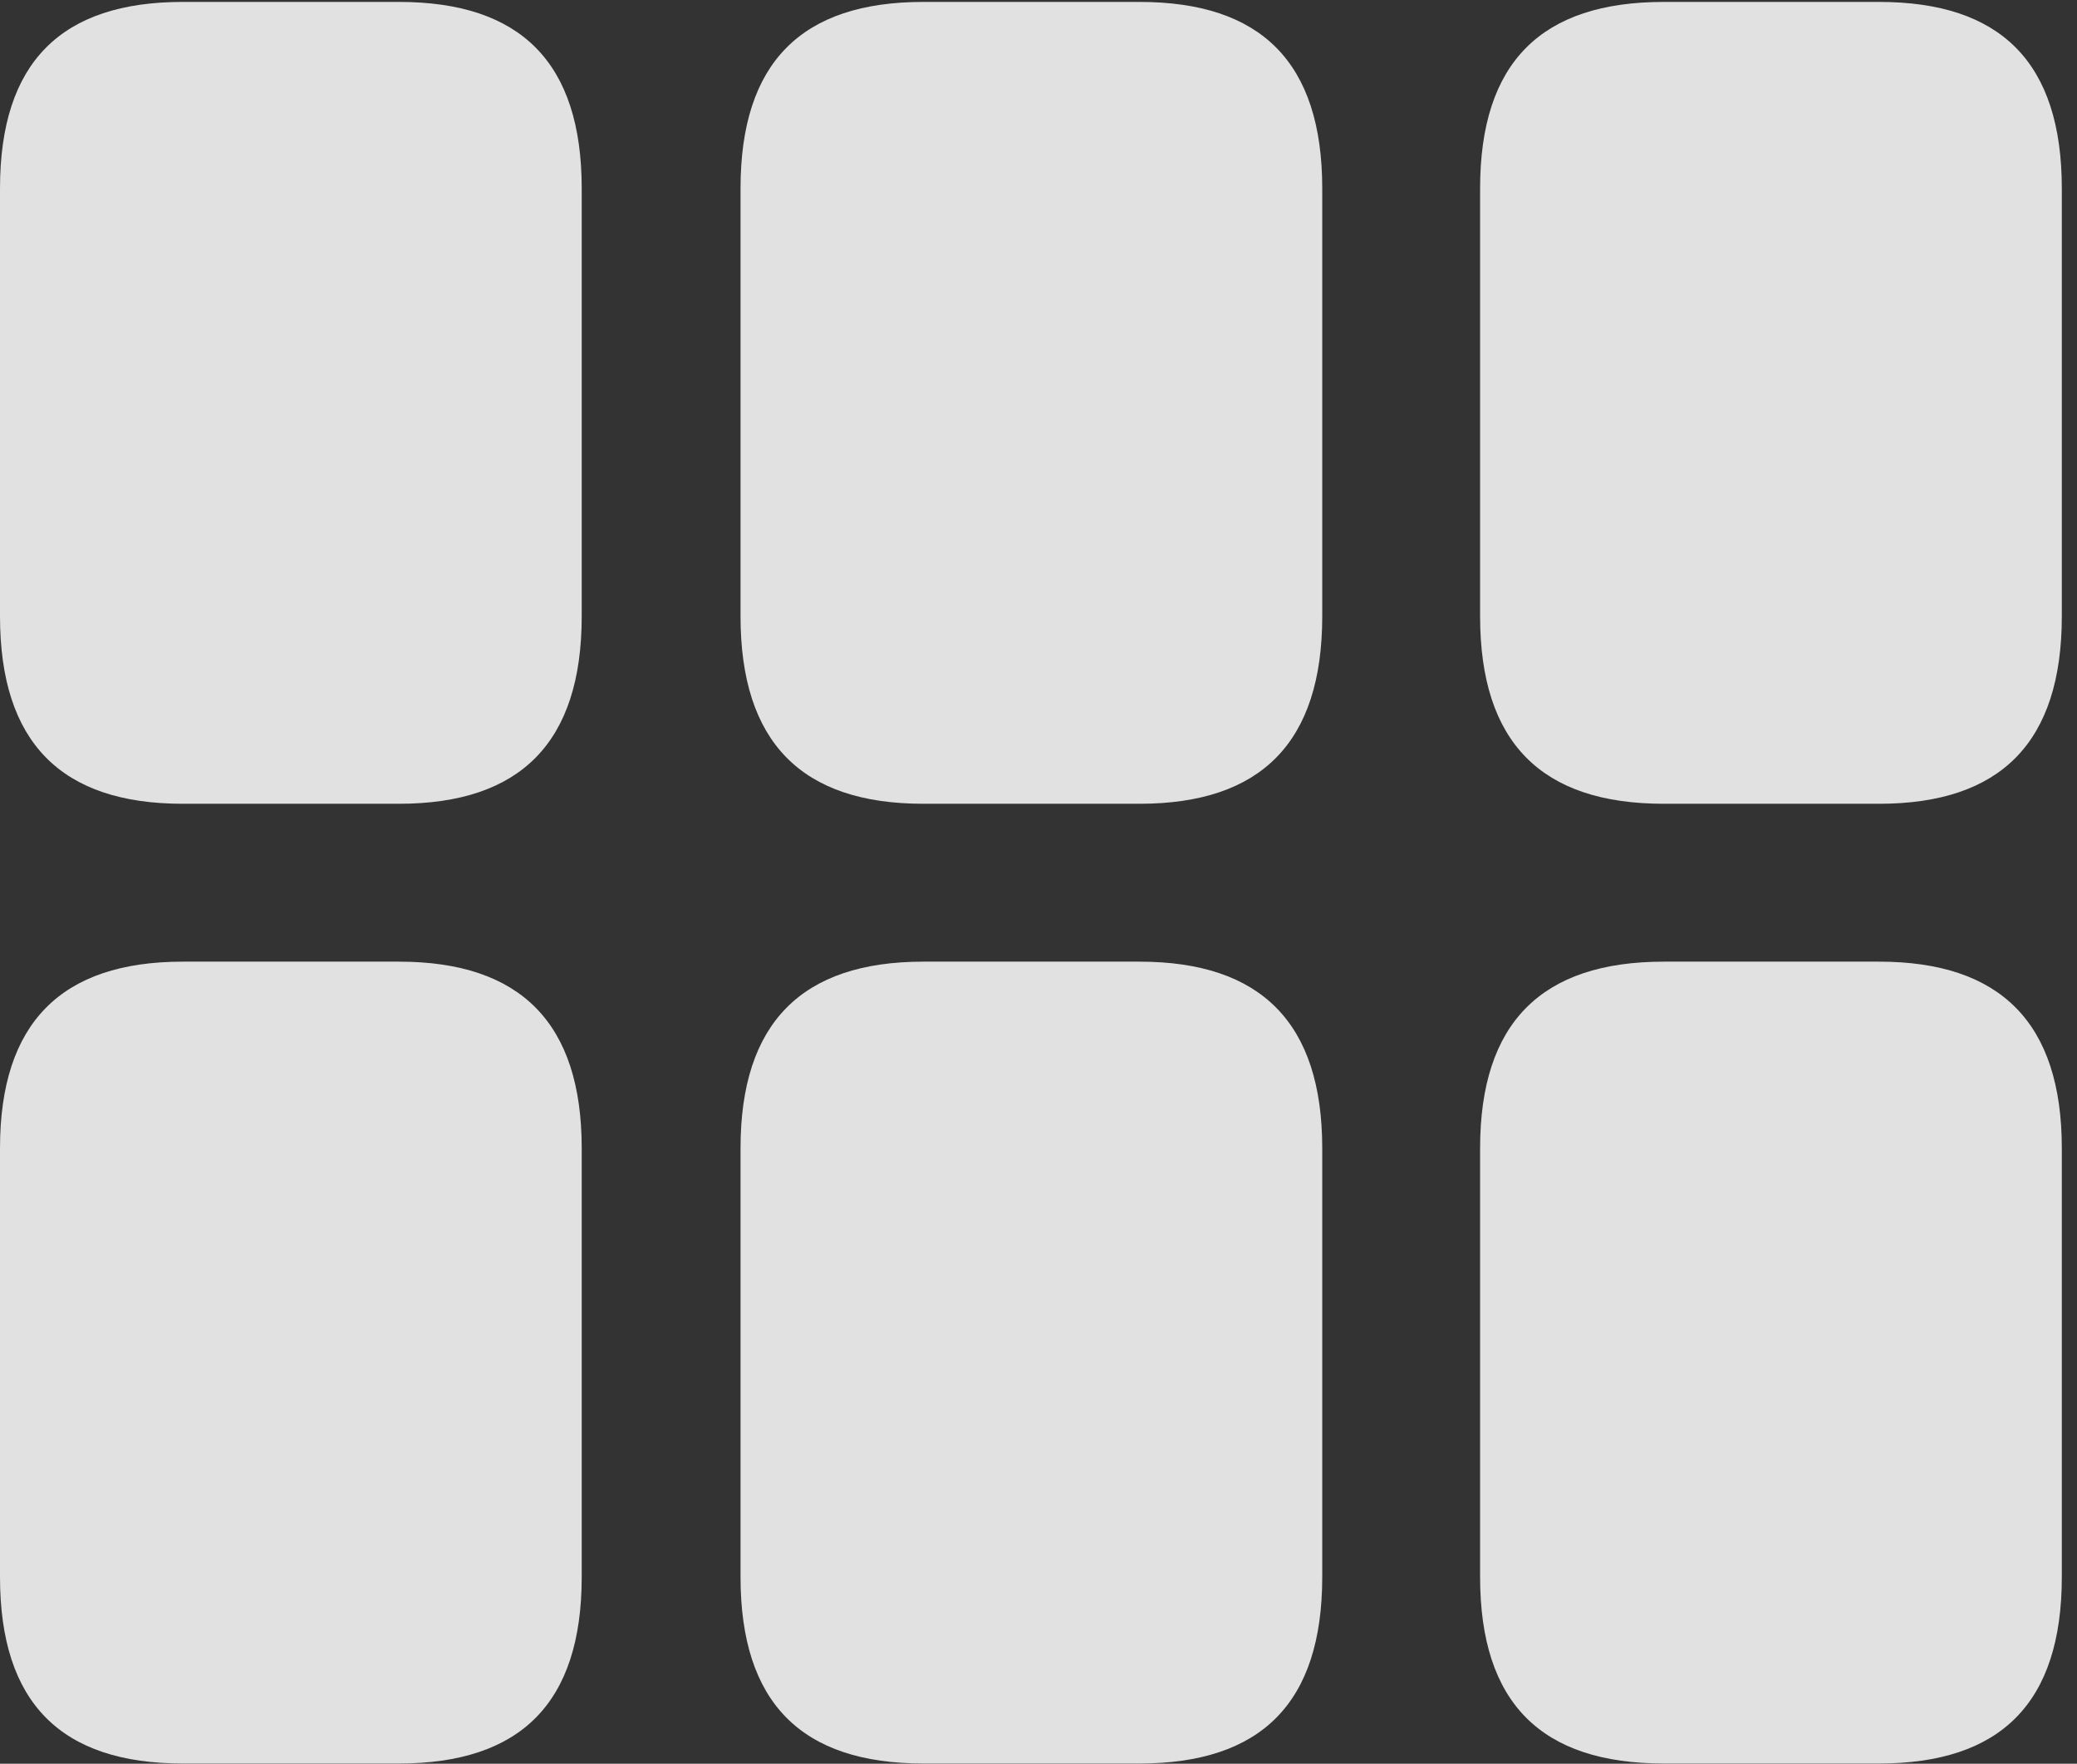 <?xml version="1.0" encoding="UTF-8" standalone="no"?>
<!DOCTYPE svg PUBLIC "-//W3C//DTD SVG 1.1//EN" "http://www.w3.org/Graphics/SVG/1.1/DTD/svg11.dtd">
<svg width="100%" height="100%" viewBox="0 0 106 90" version="1.1" xmlns="http://www.w3.org/2000/svg" xmlns:xlink="http://www.w3.org/1999/xlink" xml:space="preserve" xmlns:serif="http://www.serif.com/" style="fill-rule:evenodd;clip-rule:evenodd;stroke-linejoin:round;stroke-miterlimit:2;">
    <rect x="0" y="0" width="106" height="90" fill="#333333" stroke="none"/>
    <g>
        <rect x="0" y="0" width="105.225" height="89.99" style="fill-opacity:0;"/>
        <path d="M9.326,41.016L20.361,41.016C26.563,41.016 29.688,37.891 29.688,31.445L29.688,9.619C29.688,3.174 26.563,0.098 20.361,0.098L9.326,0.098C3.125,0.098 0,3.174 0,9.619L0,31.445C0,37.891 3.125,41.016 9.326,41.016ZM47.119,41.016L58.154,41.016C64.356,41.016 67.481,37.891 67.481,31.445L67.481,9.619C67.481,3.174 64.356,0.098 58.154,0.098L47.119,0.098C40.918,0.098 37.793,3.174 37.793,9.619L37.793,31.445C37.793,37.891 40.918,41.016 47.119,41.016ZM84.912,41.016L95.898,41.016C102.1,41.016 105.225,37.891 105.225,31.445L105.225,9.619C105.225,3.174 102.1,0.098 95.898,0.098L84.912,0.098C78.662,0.098 75.537,3.174 75.537,9.619L75.537,31.445C75.537,37.891 78.662,41.016 84.912,41.016ZM9.326,89.99L20.361,89.99C26.563,89.99 29.688,86.914 29.688,80.469L29.688,58.594C29.688,52.197 26.563,49.072 20.361,49.072L9.326,49.072C3.125,49.072 0,52.197 0,58.594L0,80.469C0,86.914 3.125,89.99 9.326,89.99ZM47.119,89.99L58.154,89.99C64.356,89.99 67.481,86.914 67.481,80.469L67.481,58.594C67.481,52.197 64.356,49.072 58.154,49.072L47.119,49.072C40.918,49.072 37.793,52.197 37.793,58.594L37.793,80.469C37.793,86.914 40.918,89.99 47.119,89.99ZM84.912,89.99L95.898,89.99C102.1,89.99 105.225,86.914 105.225,80.469L105.225,58.594C105.225,52.197 102.1,49.072 95.898,49.072L84.912,49.072C78.662,49.072 75.537,52.197 75.537,58.594L75.537,80.469C75.537,86.914 78.662,89.99 84.912,89.99Z" style="fill:white;fill-opacity:0.85;fill-rule:nonzero;"/>
    </g>
</svg>

